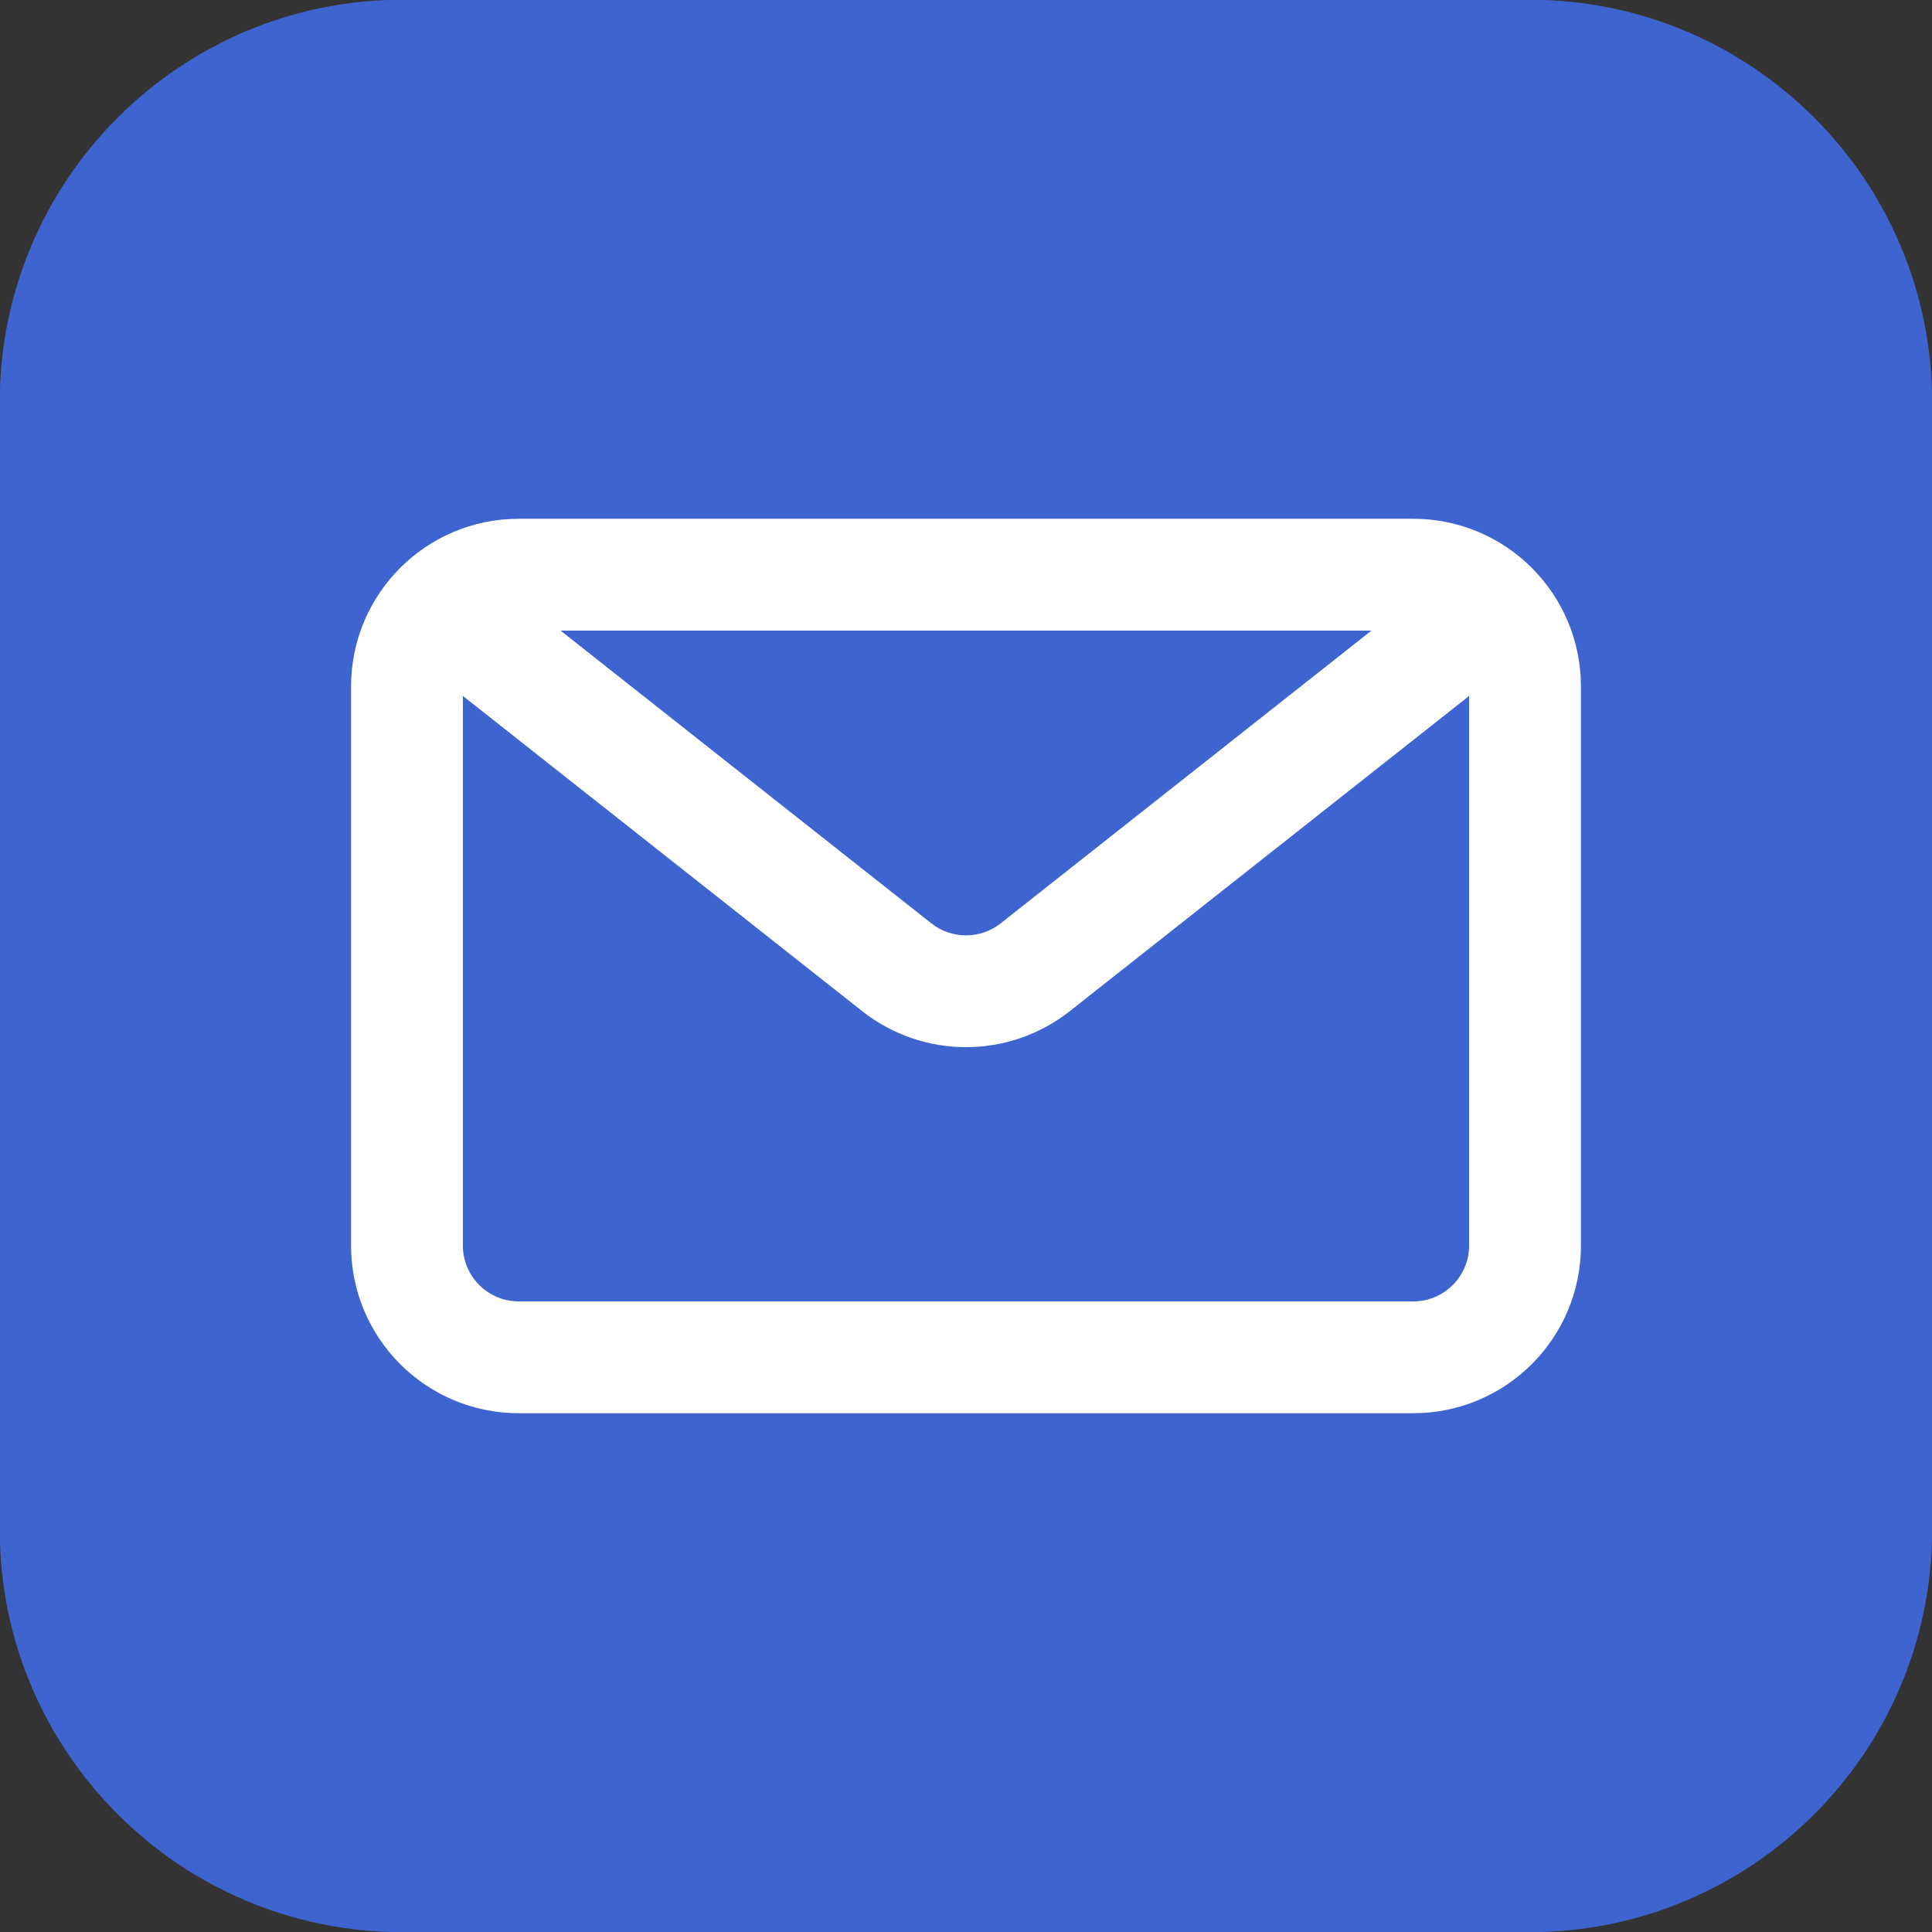 <?xml version="1.0" encoding="UTF-8" standalone="no" ?>
<!DOCTYPE svg PUBLIC "-//W3C//DTD SVG 1.1//EN" "http://www.w3.org/Graphics/SVG/1.1/DTD/svg11.dtd">
<svg xmlns="http://www.w3.org/2000/svg" xmlns:xlink="http://www.w3.org/1999/xlink" version="1.1" width="1080" height="1080" viewBox="0 0 1080 1080" xml:space="preserve">
<rect x="0" y="0" width="1080" height="1080" fill="#333333" stroke="none"/>
<desc>Created with Fabric.js 5.2.4</desc>
<defs>
</defs>
<rect x="0" y="0" width="100%" height="100%" fill="transparent"></rect>
<g transform="matrix(1 0 0 1 540 540)" id="e9af0b1b-19d2-4157-83a6-eb4fca4b37c0"  >
<rect style="stroke: none; stroke-width: 1; stroke-dasharray: none; stroke-linecap: butt; stroke-dashoffset: 0; stroke-linejoin: miter; stroke-miterlimit: 4; fill: rgb(255,255,255); fill-rule: nonzero; opacity: 1; visibility: hidden;" vector-effect="non-scaling-stroke"  x="-540" y="-540" rx="0" ry="0" width="1080" height="1080" />
</g>
<g transform="matrix(1 0 0 1 540 540)" id="655944d4-1e0c-474c-b344-0e02aab4fae5"  >
</g>
<g transform="matrix(12.26 0 0 12.26 540.06 540.06)" id="d58d7638-0ade-455b-abc1-78e7364805c1"  >
<rect style="stroke: rgb(0,0,0); stroke-width: 0; stroke-dasharray: none; stroke-linecap: butt; stroke-dashoffset: 0; stroke-linejoin: miter; stroke-miterlimit: 4; fill: rgb(62,101,207); fill-rule: nonzero; opacity: 1;" vector-effect="non-scaling-stroke"  x="-33.085" y="-33.085" rx="0" ry="0" width="66.17" height="66.17" />
</g>
<g transform="matrix(45.01 0 0 45.01 539.97 539.97)"  >
<path style="stroke: rgb(0,0,0); stroke-width: 0; stroke-dasharray: none; stroke-linecap: butt; stroke-dashoffset: 0; stroke-linejoin: miter; stroke-miterlimit: 4; fill: rgb(62,101,207); fill-rule: nonzero; opacity: 1;" vector-effect="non-scaling-stroke"  transform=" translate(-12, -12)" d="M 19 0 L 5 0 C 2.239 0 0 2.239 0 5 L 0 19 C 0 21.761 2.239 24 5 24 L 19 24 C 21.762 24 24 21.761 24 19 L 24 5 C 24 2.239 21.762 0 19 0 z M 8 19 L 5 19 L 5 8 L 8 8 L 8 19 z M 6.5 6.732 C 5.534 6.732 4.75 5.942 4.75 4.968 C 4.75 3.994 5.534 3.204 6.5 3.204 C 7.466 3.204 8.25 3.994 8.25 4.968 C 8.25 5.942 7.467 6.732 6.5 6.732 z M 20 19 L 17 19 L 17 13.396 C 17 10.028 13 10.283 13 13.396 L 13 19 L 10 19 L 10 8 L 13 8 L 13 9.765 C 14.396 7.179 20 6.988 20 12.241 L 20 19 z" stroke-linecap="round" />
</g>
<g transform="matrix(31.25 0 0 31.25 540 540)"  >
<path style="stroke: rgb(0,0,0); stroke-width: 0; stroke-dasharray: none; stroke-linecap: butt; stroke-dashoffset: 0; stroke-linejoin: miter; stroke-miterlimit: 4; fill: rgb(255,255,255); fill-rule: nonzero; opacity: 1;" vector-effect="non-scaling-stroke"  transform=" translate(-12, -12)" d="M 20 4 C 21.657 4 23 5.343 23 7 L 23 17 C 23 18.657 21.657 20 20 20 L 4 20 C 2.343 20 1 18.657 1 17 L 1 7 C 1 5.343 2.343 4 4 4 L 20 4 Z M 19.253 6 L 4.747 6 L 11.38 11.237 C 11.744 11.524 12.256 11.524 12.62 11.237 L 19.253 6 Z M 3 7.169 L 3 17 C 3 17.552 3.448 18 4 18 L 20 18 C 20.552 18 21 17.552 21 17 L 21 7.169 L 13.859 12.806 C 12.769 13.667 11.231 13.667 10.141 12.806 L 3 7.169 Z" stroke-linecap="round" />
</g>
<g transform="matrix(NaN NaN NaN NaN 0 0)"  >
<g style=""   >
</g>
</g>
<g transform="matrix(NaN NaN NaN NaN 0 0)"  >
<g style=""   >
</g>
</g>
</svg>